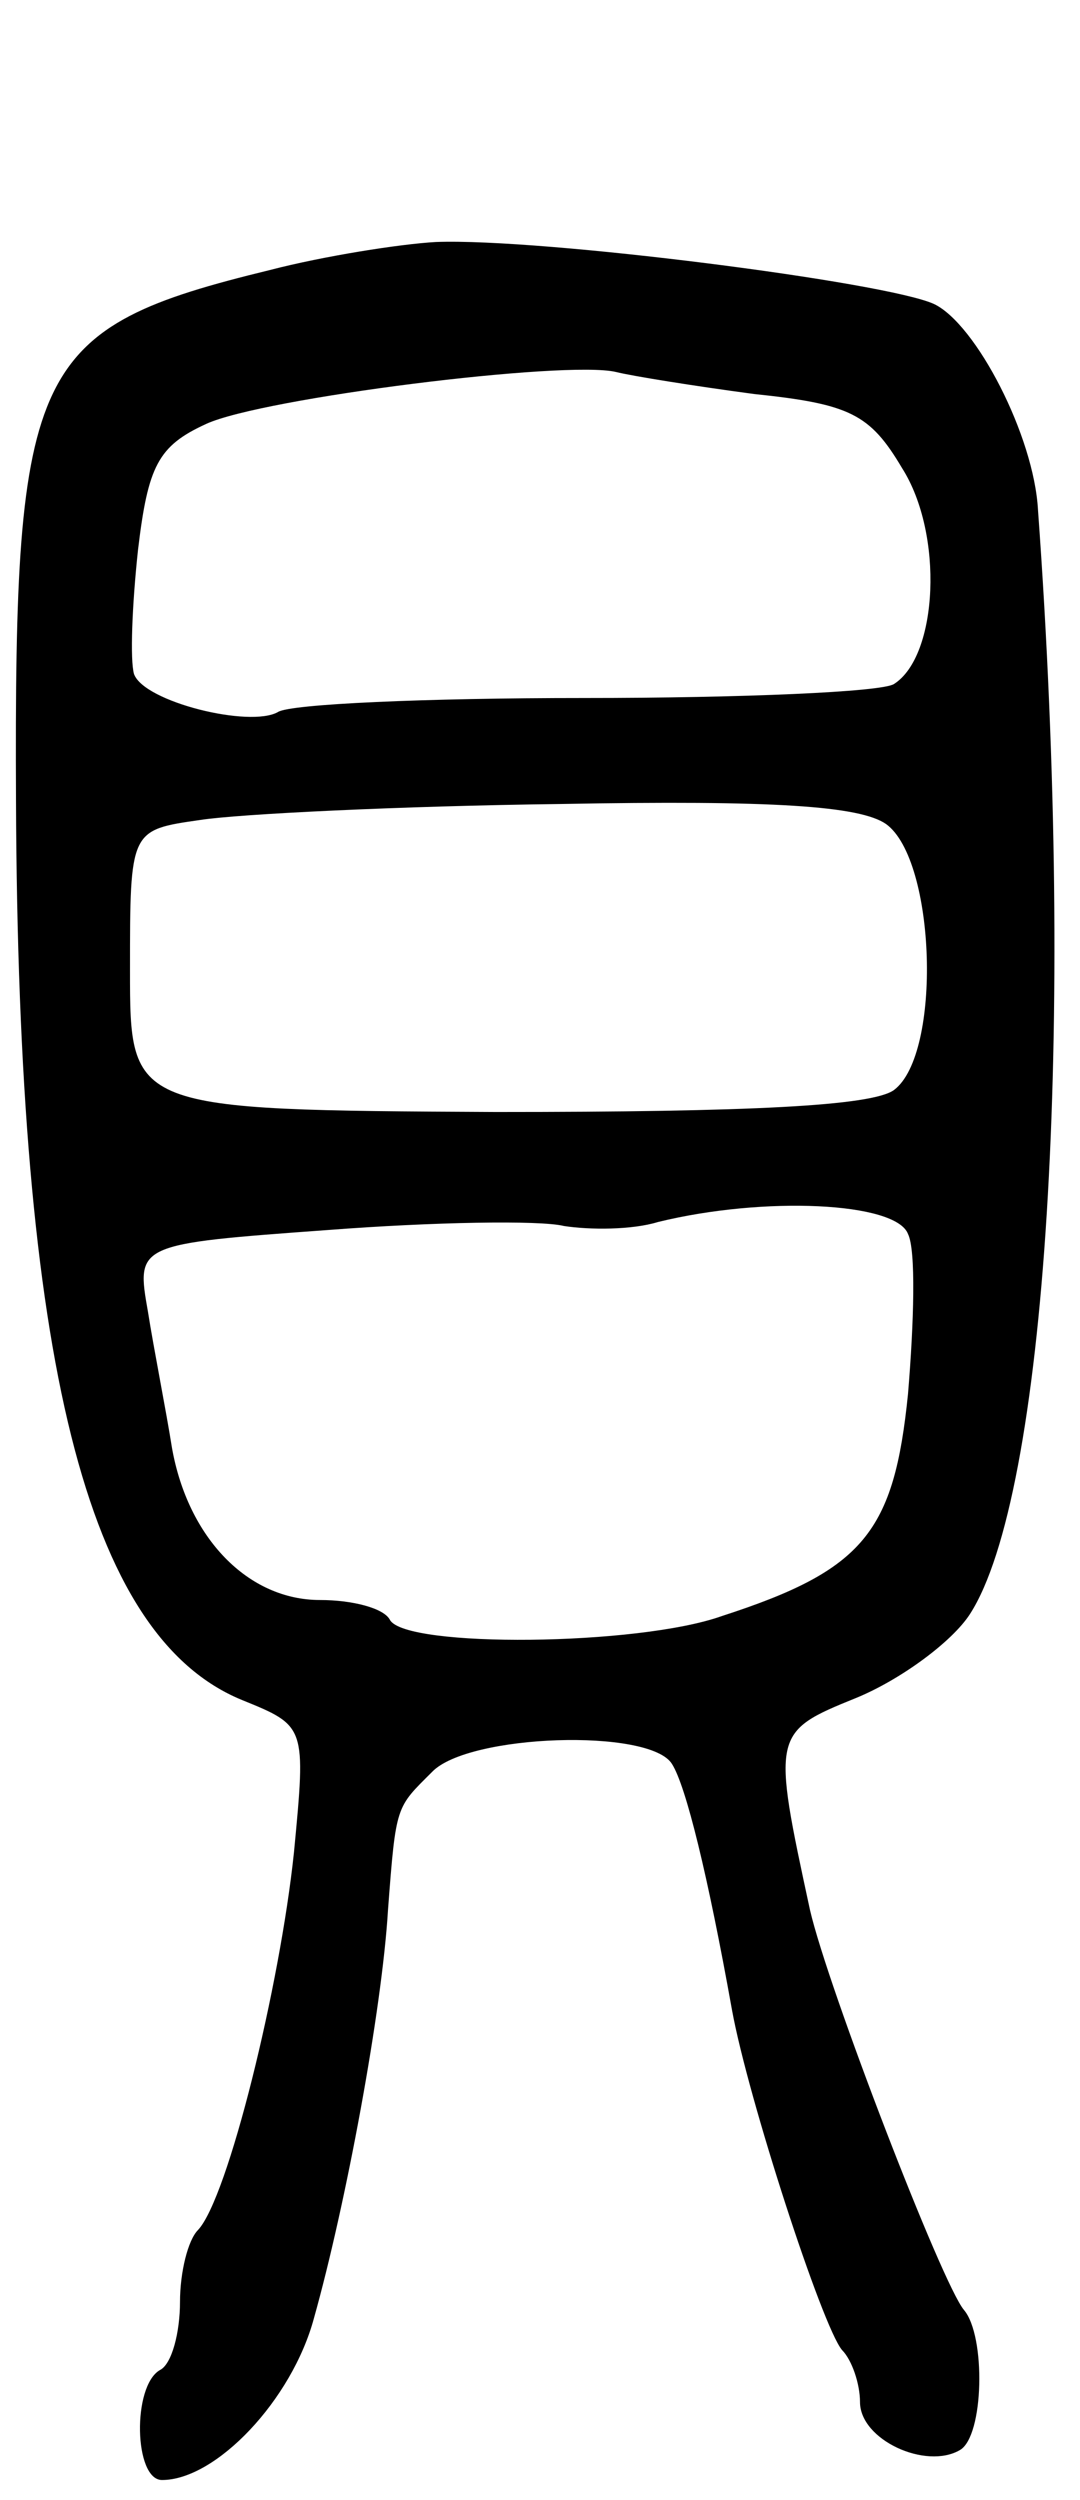 <svg version="1.0" xmlns="http://www.w3.org/2000/svg"
 width="54pt" height="125pt" viewBox="0 0 54 125"
 preserveAspectRatio="xMidYMid meet">
<g transform="translate(0,125) scale(0.1,-0.1)"
fill="#000000" stroke="none">
<path d="M135 1115 c-119 -29 -128 -47 -127 -265 1 -280 35 -418 113 -450 32
-13 32 -13 26 -76 -7 -67 -33 -173 -48 -189 -5 -5 -9 -21 -9 -36 0 -15 -4 -31
-10 -34 -14 -8 -13 -55 1 -55 27 0 65 40 76 81 16 57 34 154 37 204 4 53 4 51
22 69 18 19 109 22 120 4 7 -11 18 -56 30 -123 8 -44 45 -158 55 -170 5 -5 9
-17 9 -26 0 -19 33 -34 50 -24 12 7 13 57 2 70 -11 13 -68 161 -77 200 -19 88
-19 89 23 106 22 9 48 28 57 42 38 59 53 291 34 552 -2 37 -31 93 -52 103 -24
11 -196 33 -249 31 -18 -1 -56 -7 -83 -14z m242 -62 c48 -5 58 -10 74 -37 21
-33 18 -94 -4 -108 -6 -4 -76 -7 -155 -7 -79 0 -147 -3 -153 -7 -14 -8 -67 5
-72 19 -2 7 -1 34 2 62 5 42 10 52 34 63 28 13 180 32 205 26 8 -2 39 -7 69
-11z m66 -215 c25 -18 28 -115 4 -133 -11 -8 -72 -11 -199 -11 -183 1 -183 1
-183 71 0 70 0 70 35 75 19 3 100 7 180 8 107 2 150 -1 163 -10z m11 -205 c4
-8 3 -44 0 -80 -7 -69 -22 -88 -93 -111 -42 -15 -158 -16 -166 -2 -3 6 -19 10
-35 10 -36 0 -66 31 -74 76 -3 19 -9 49 -12 68 -6 34 -6 34 90 41 52 4 106 5
118 2 13 -2 34 -2 47 2 53 13 119 10 125 -6z"/>
</g>
</svg>
